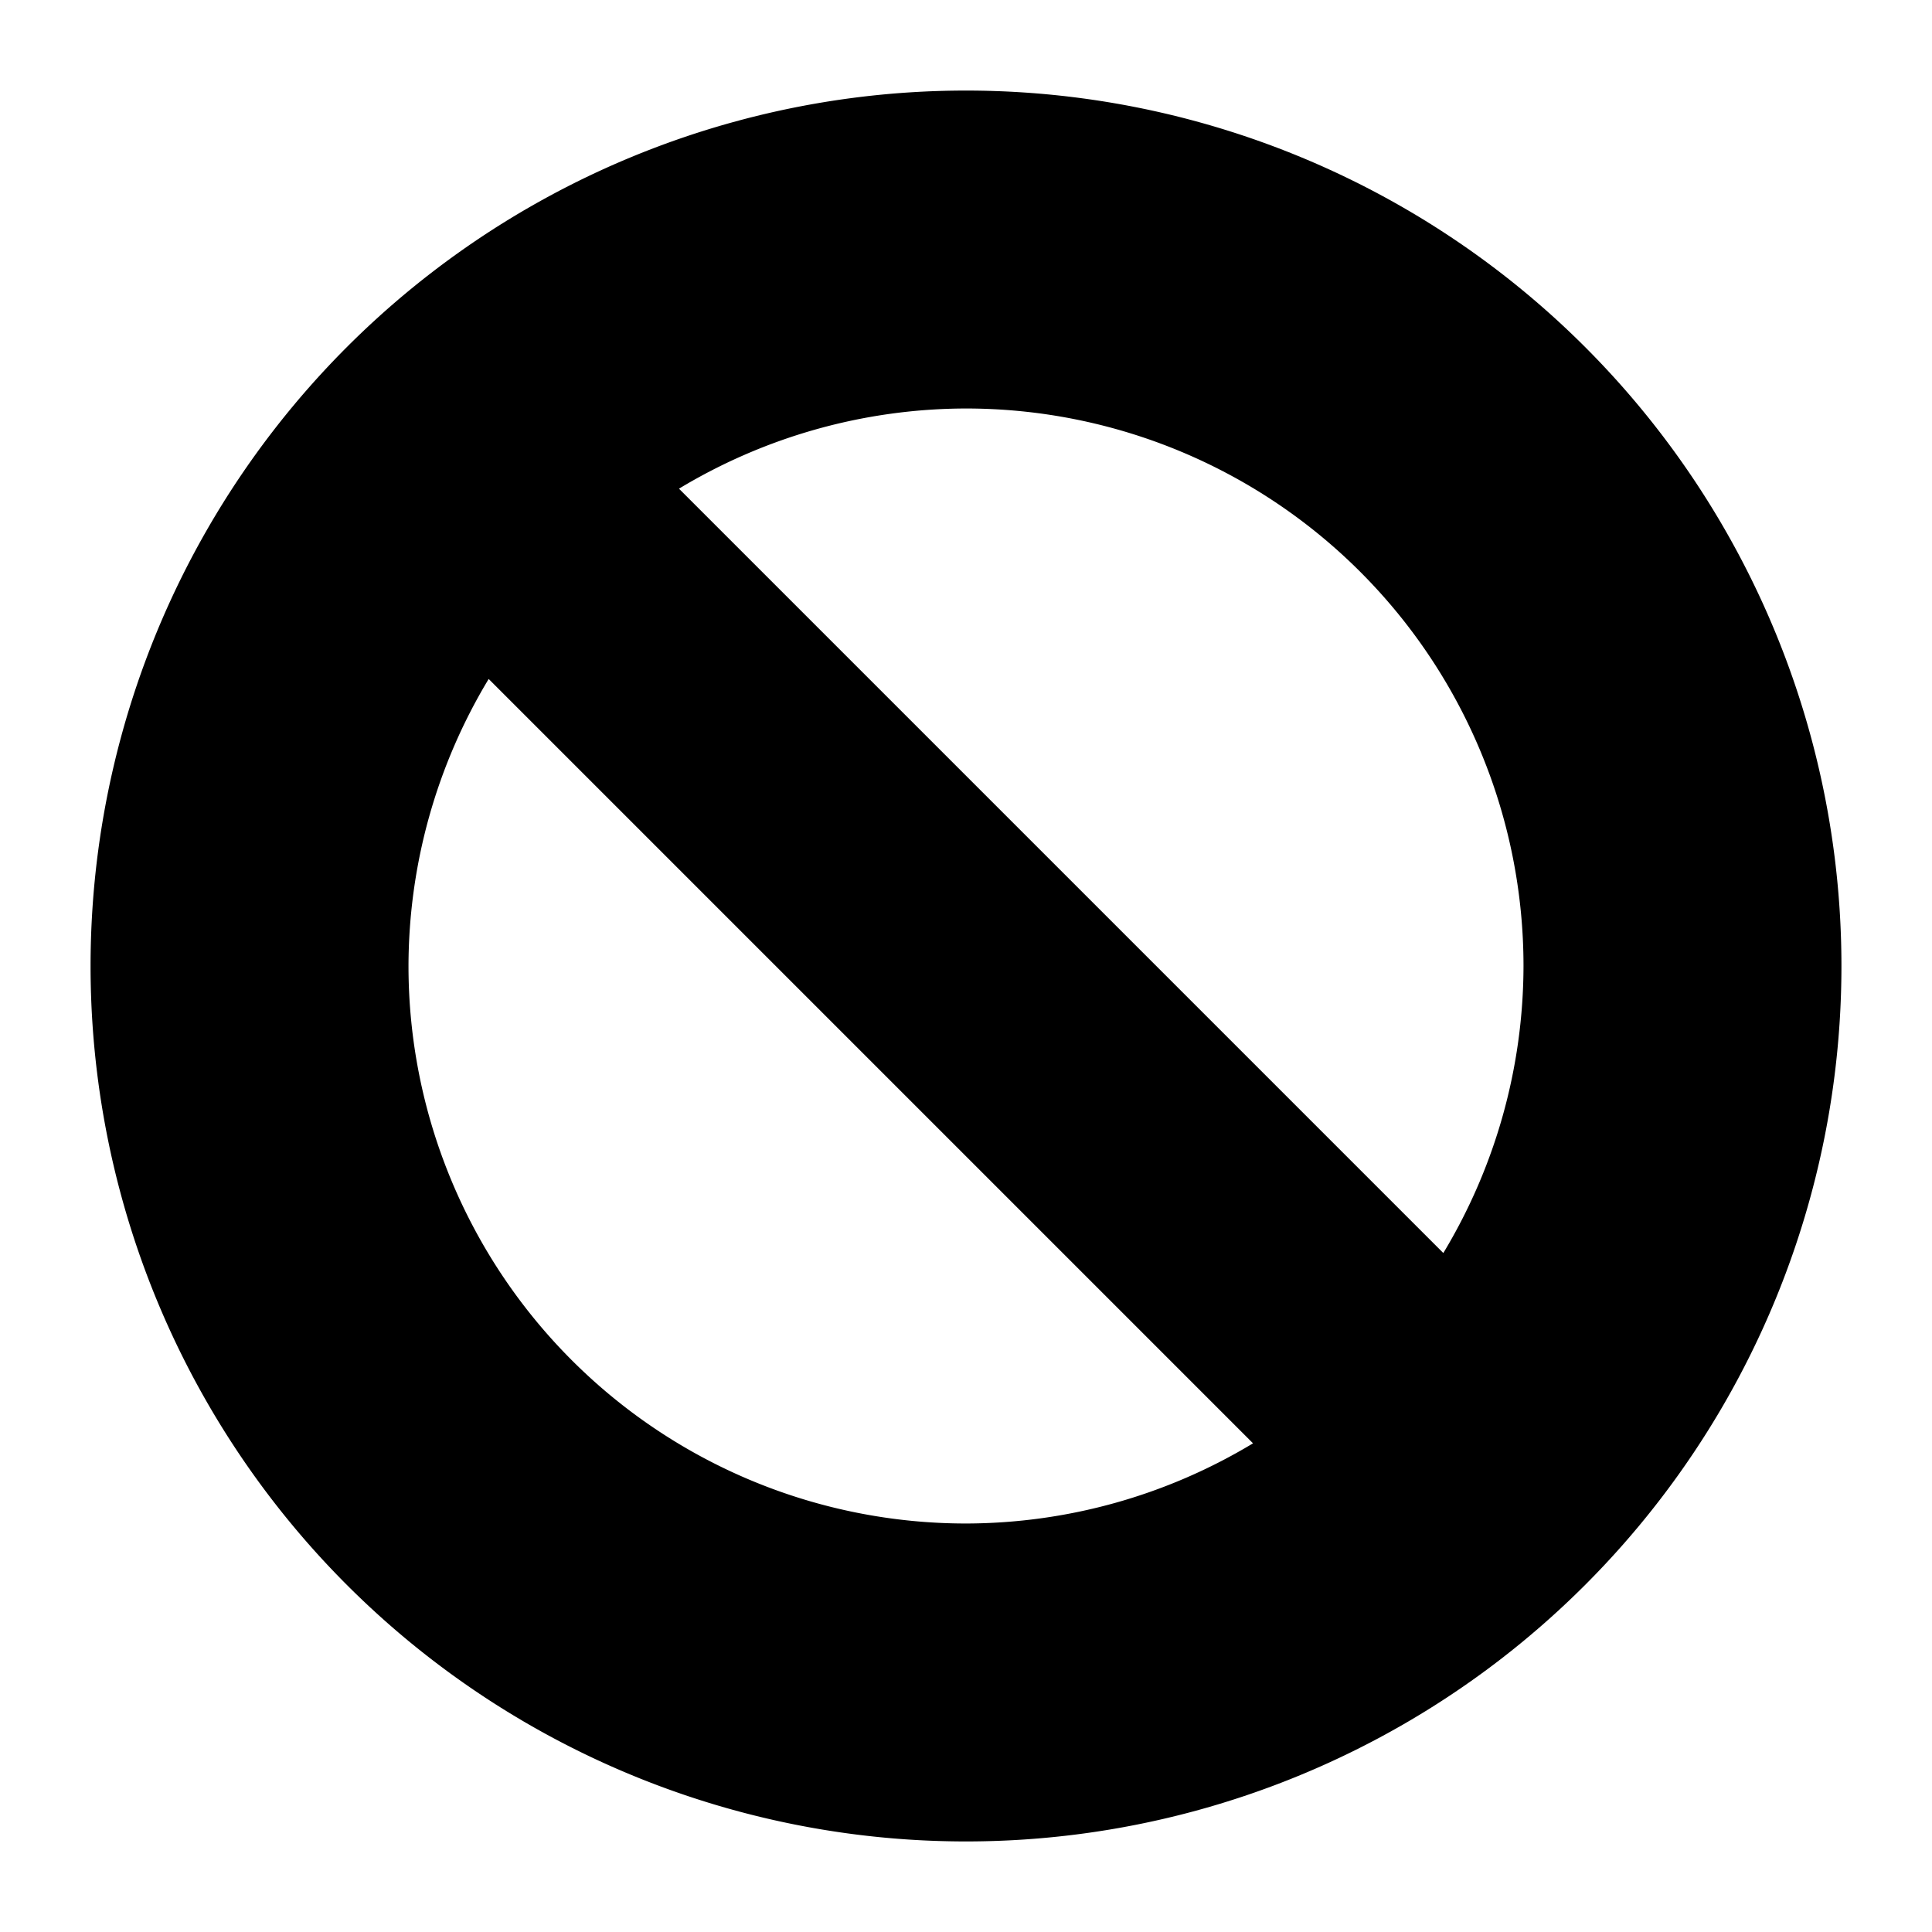 <svg enable-background="new 0 0 1000 1000" height="16" viewBox="0 0 16 16" width="16" xmlns="http://www.w3.org/2000/svg"><path d="m8 .75a7.25 7.25 0 0 0 -7.25 7.25 7.25 7.25 0 0 0 7.25 7.25 7.25 7.25 0 0 0 7.25-7.25 7.25 7.25 0 0 0 -7.25-7.25zm0 2.633a4.617 4.617 0 0 1 4.617 4.617 4.617 4.617 0 0 1 -.664 2.377l-6.33-6.33a4.617 4.617 0 0 1 2.377-.664zm-3.953 2.24 6.33 6.33a4.617 4.617 0 0 1 -2.377.664 4.617 4.617 0 0 1 -4.617-4.617 4.617 4.617 0 0 1  .664-2.377z"/></svg>